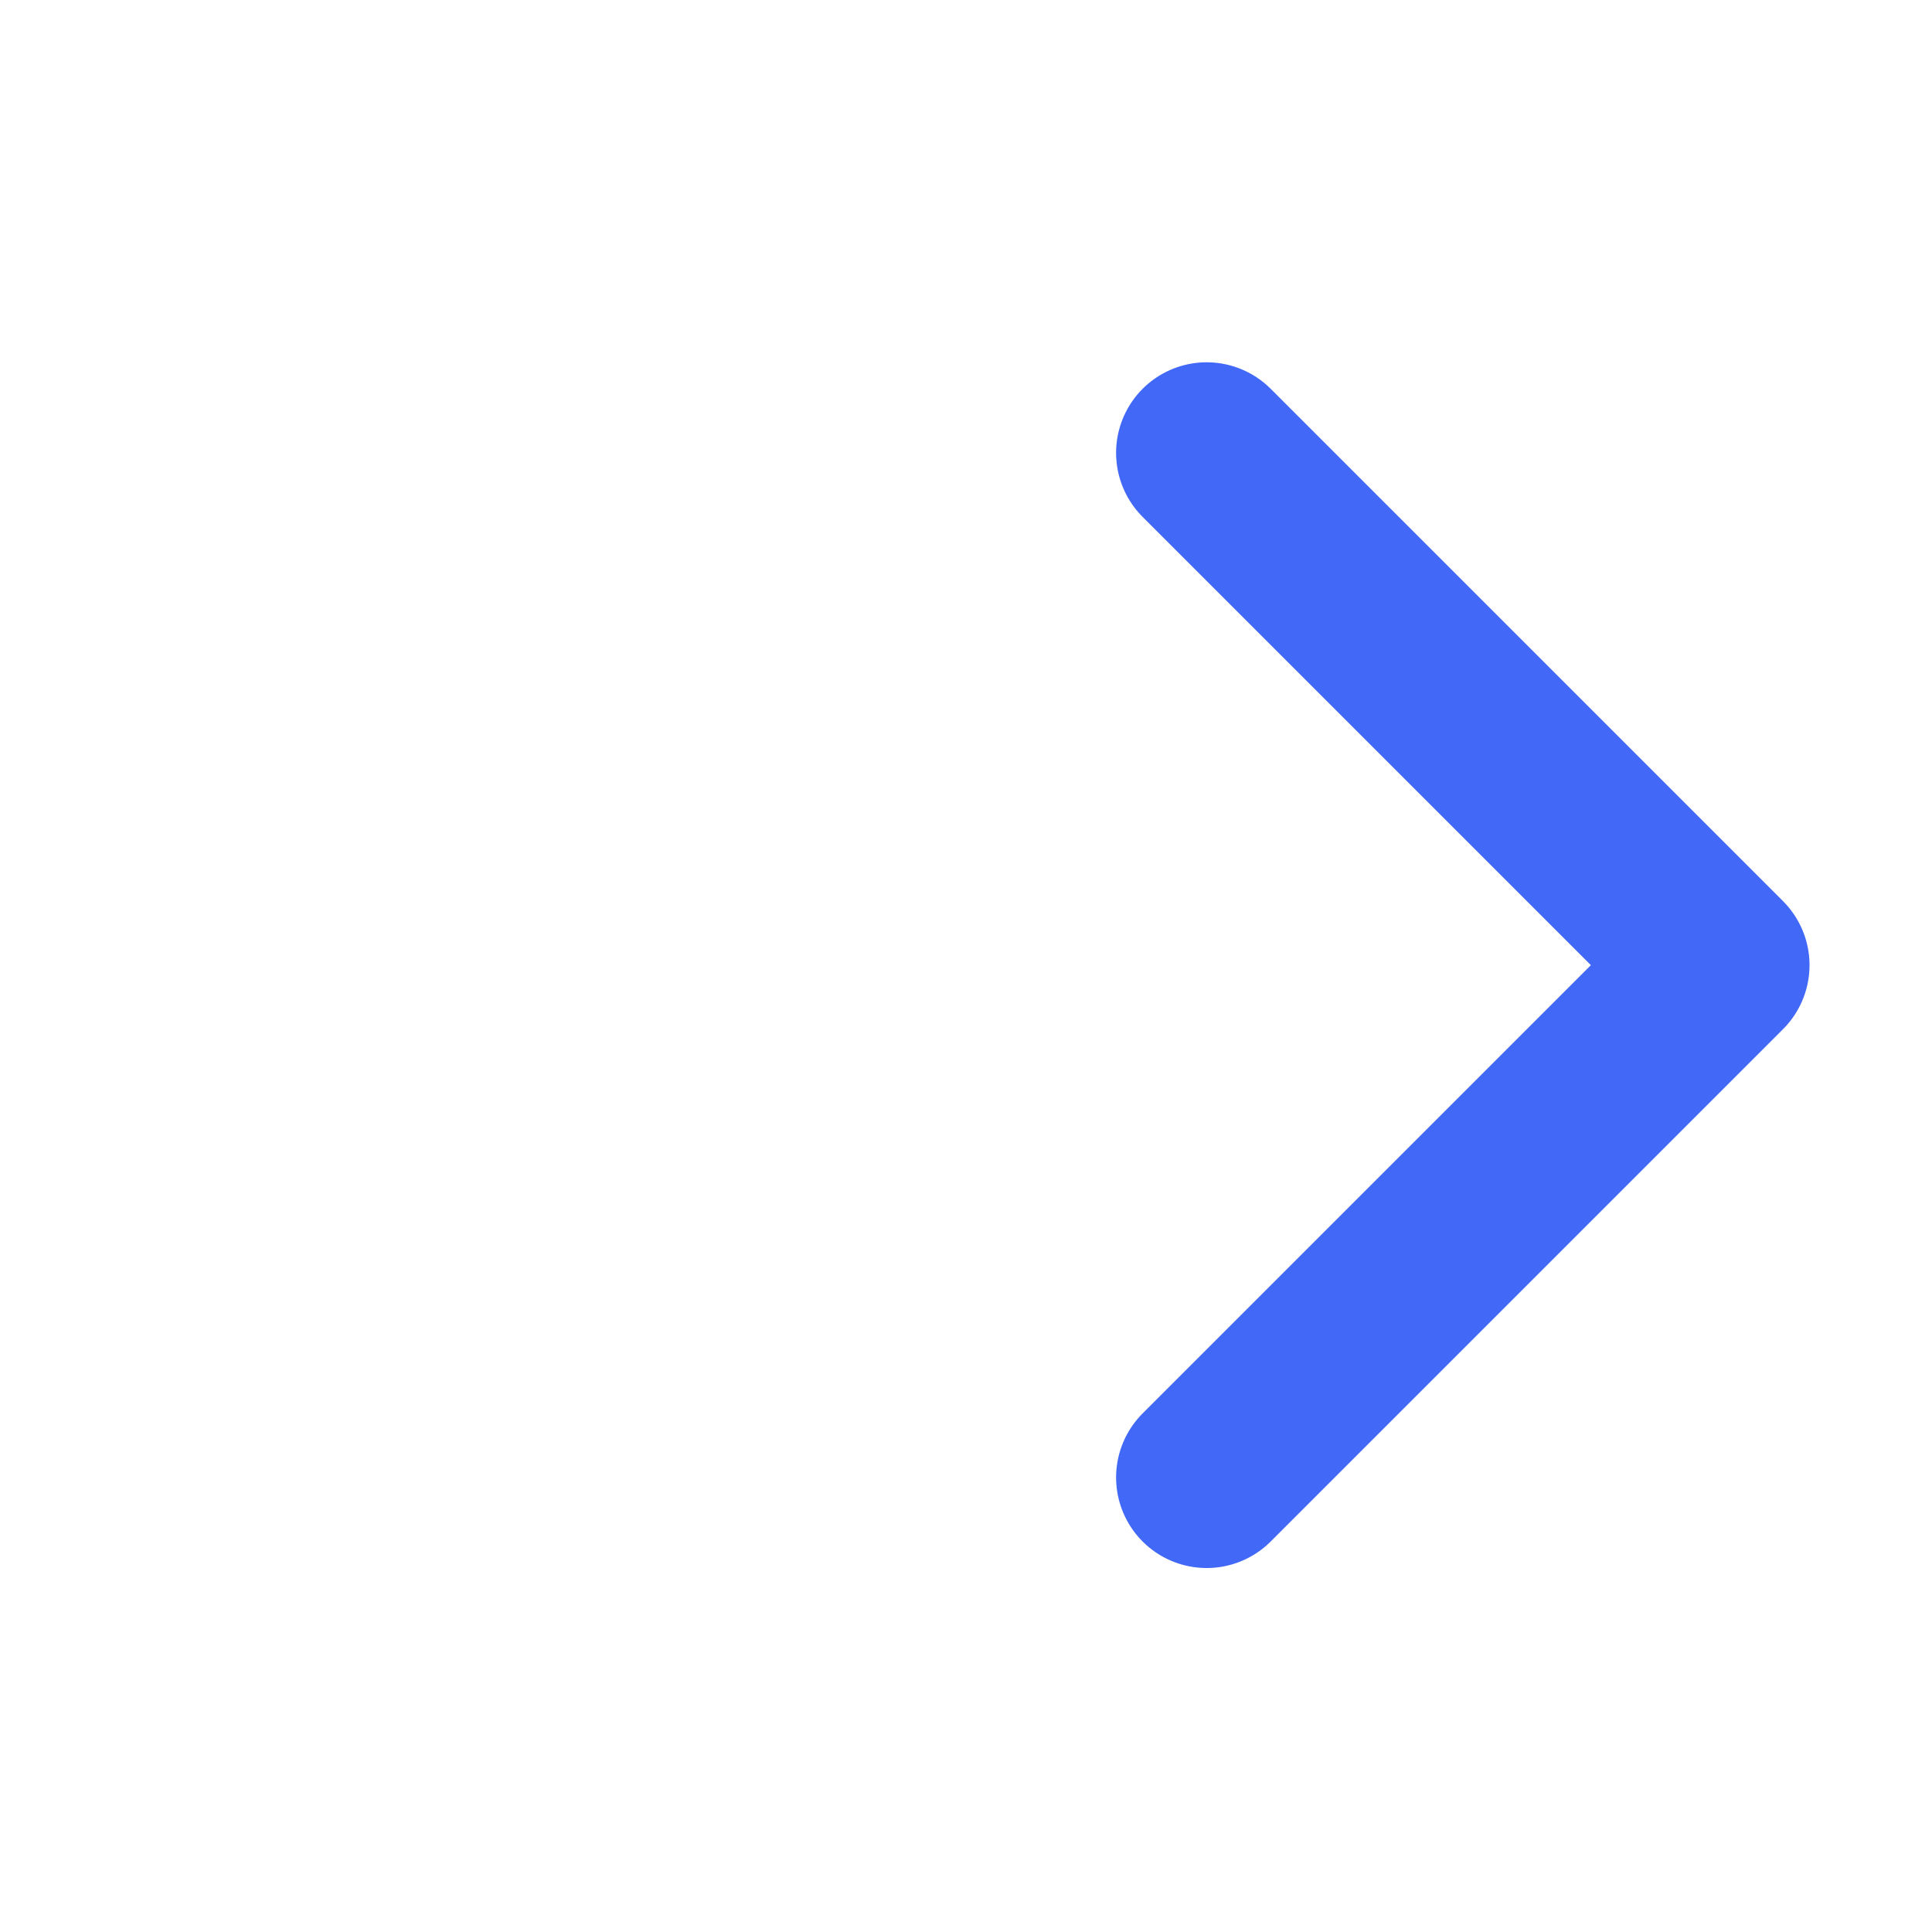 <?xml version="1.0" encoding="UTF-8"?>
<svg width="16px" height="16px" viewBox="0 0 16 16" version="1.1" xmlns="http://www.w3.org/2000/svg" xmlns:xlink="http://www.w3.org/1999/xlink">
    <title>ic_next_blue</title>
    <g id="控件" stroke="none" stroke-width="1" fill="none" fill-rule="evenodd" stroke-linecap="round" stroke-linejoin="round">
        <g id="ic_next_blue" stroke="#4168F6" stroke-width="1.5">
            <polyline id="P" transform="translate(9.993, 7.993) rotate(-315) translate(-9.993, -7.993) " points="6.993 4.993 12.993 4.993 12.993 10.993"></polyline>
        </g>
    </g>
</svg>